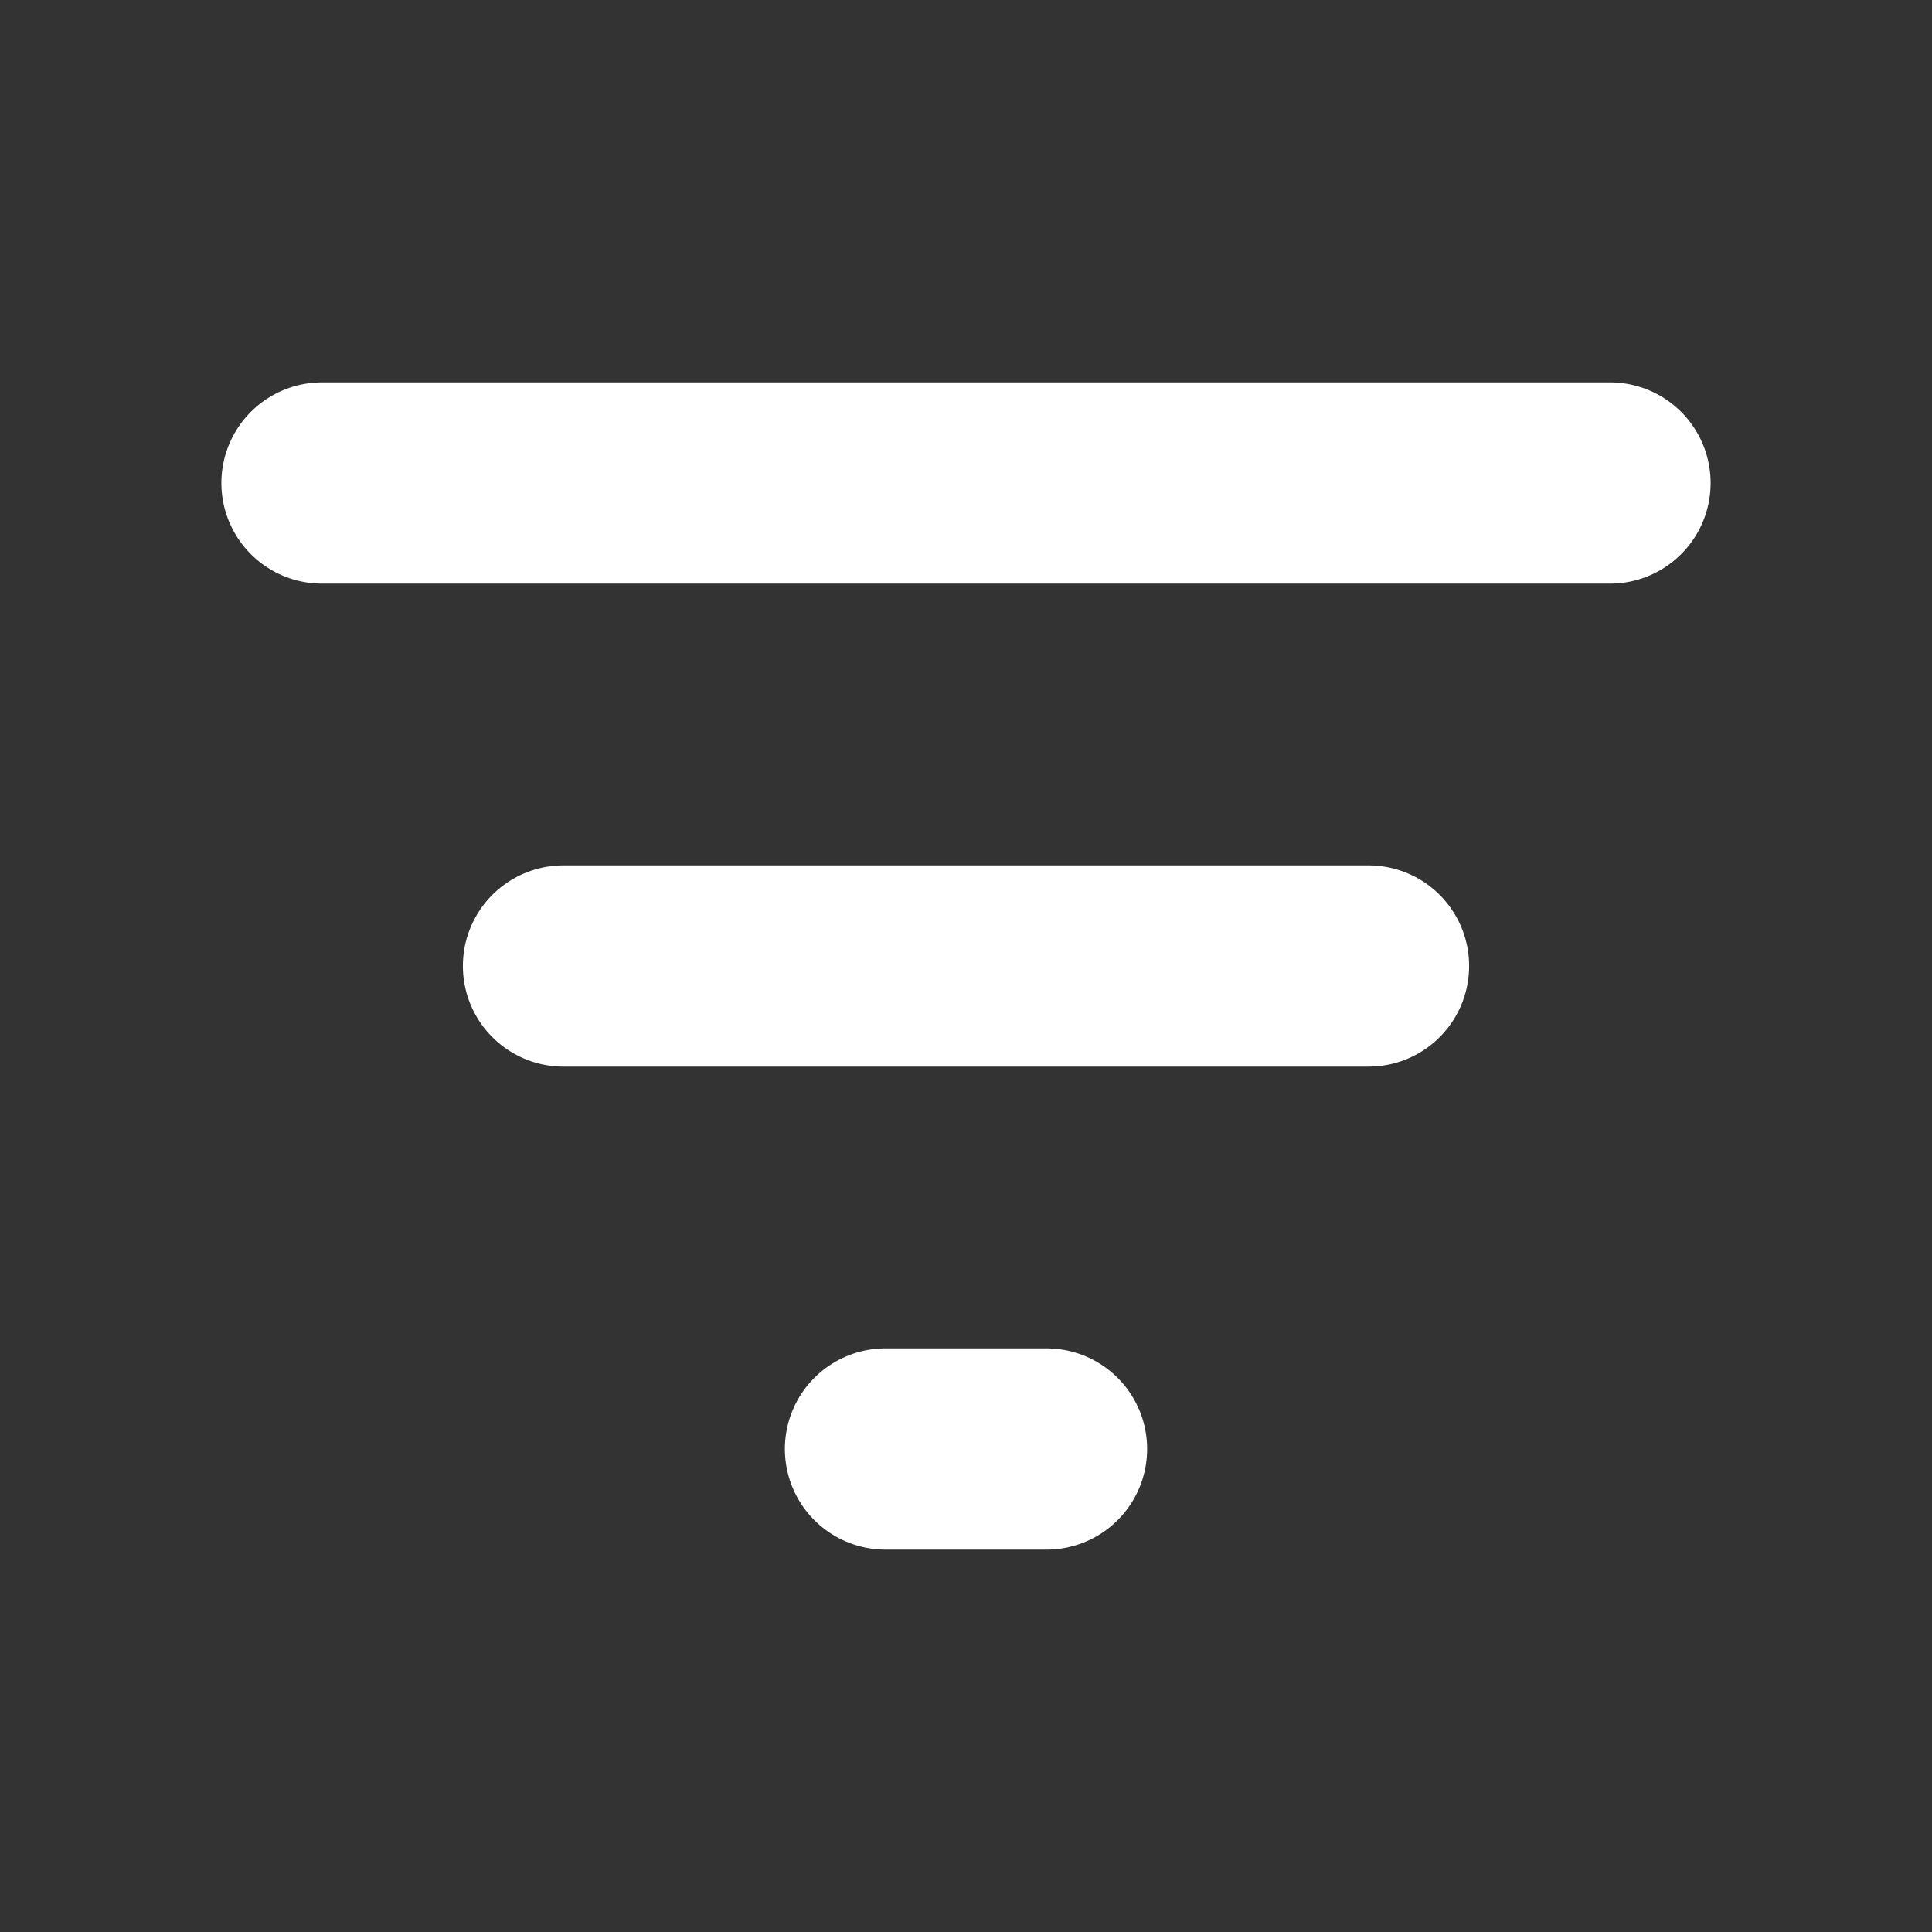 <svg width="24" height="24" viewBox="0 0 24 24" fill="none" xmlns="http://www.w3.org/2000/svg">
<rect x="0" y="0" width="24" height="24" fill="#333333" stroke="none"/>
<g id="iconamoon:sorting-center-bold">
<path id="Vector" d="M4 6H20M7 12H17M11 18H13" stroke="white" stroke-width="2.5" stroke-linecap="round" stroke-linejoin="round"/>
</g>
</svg>
